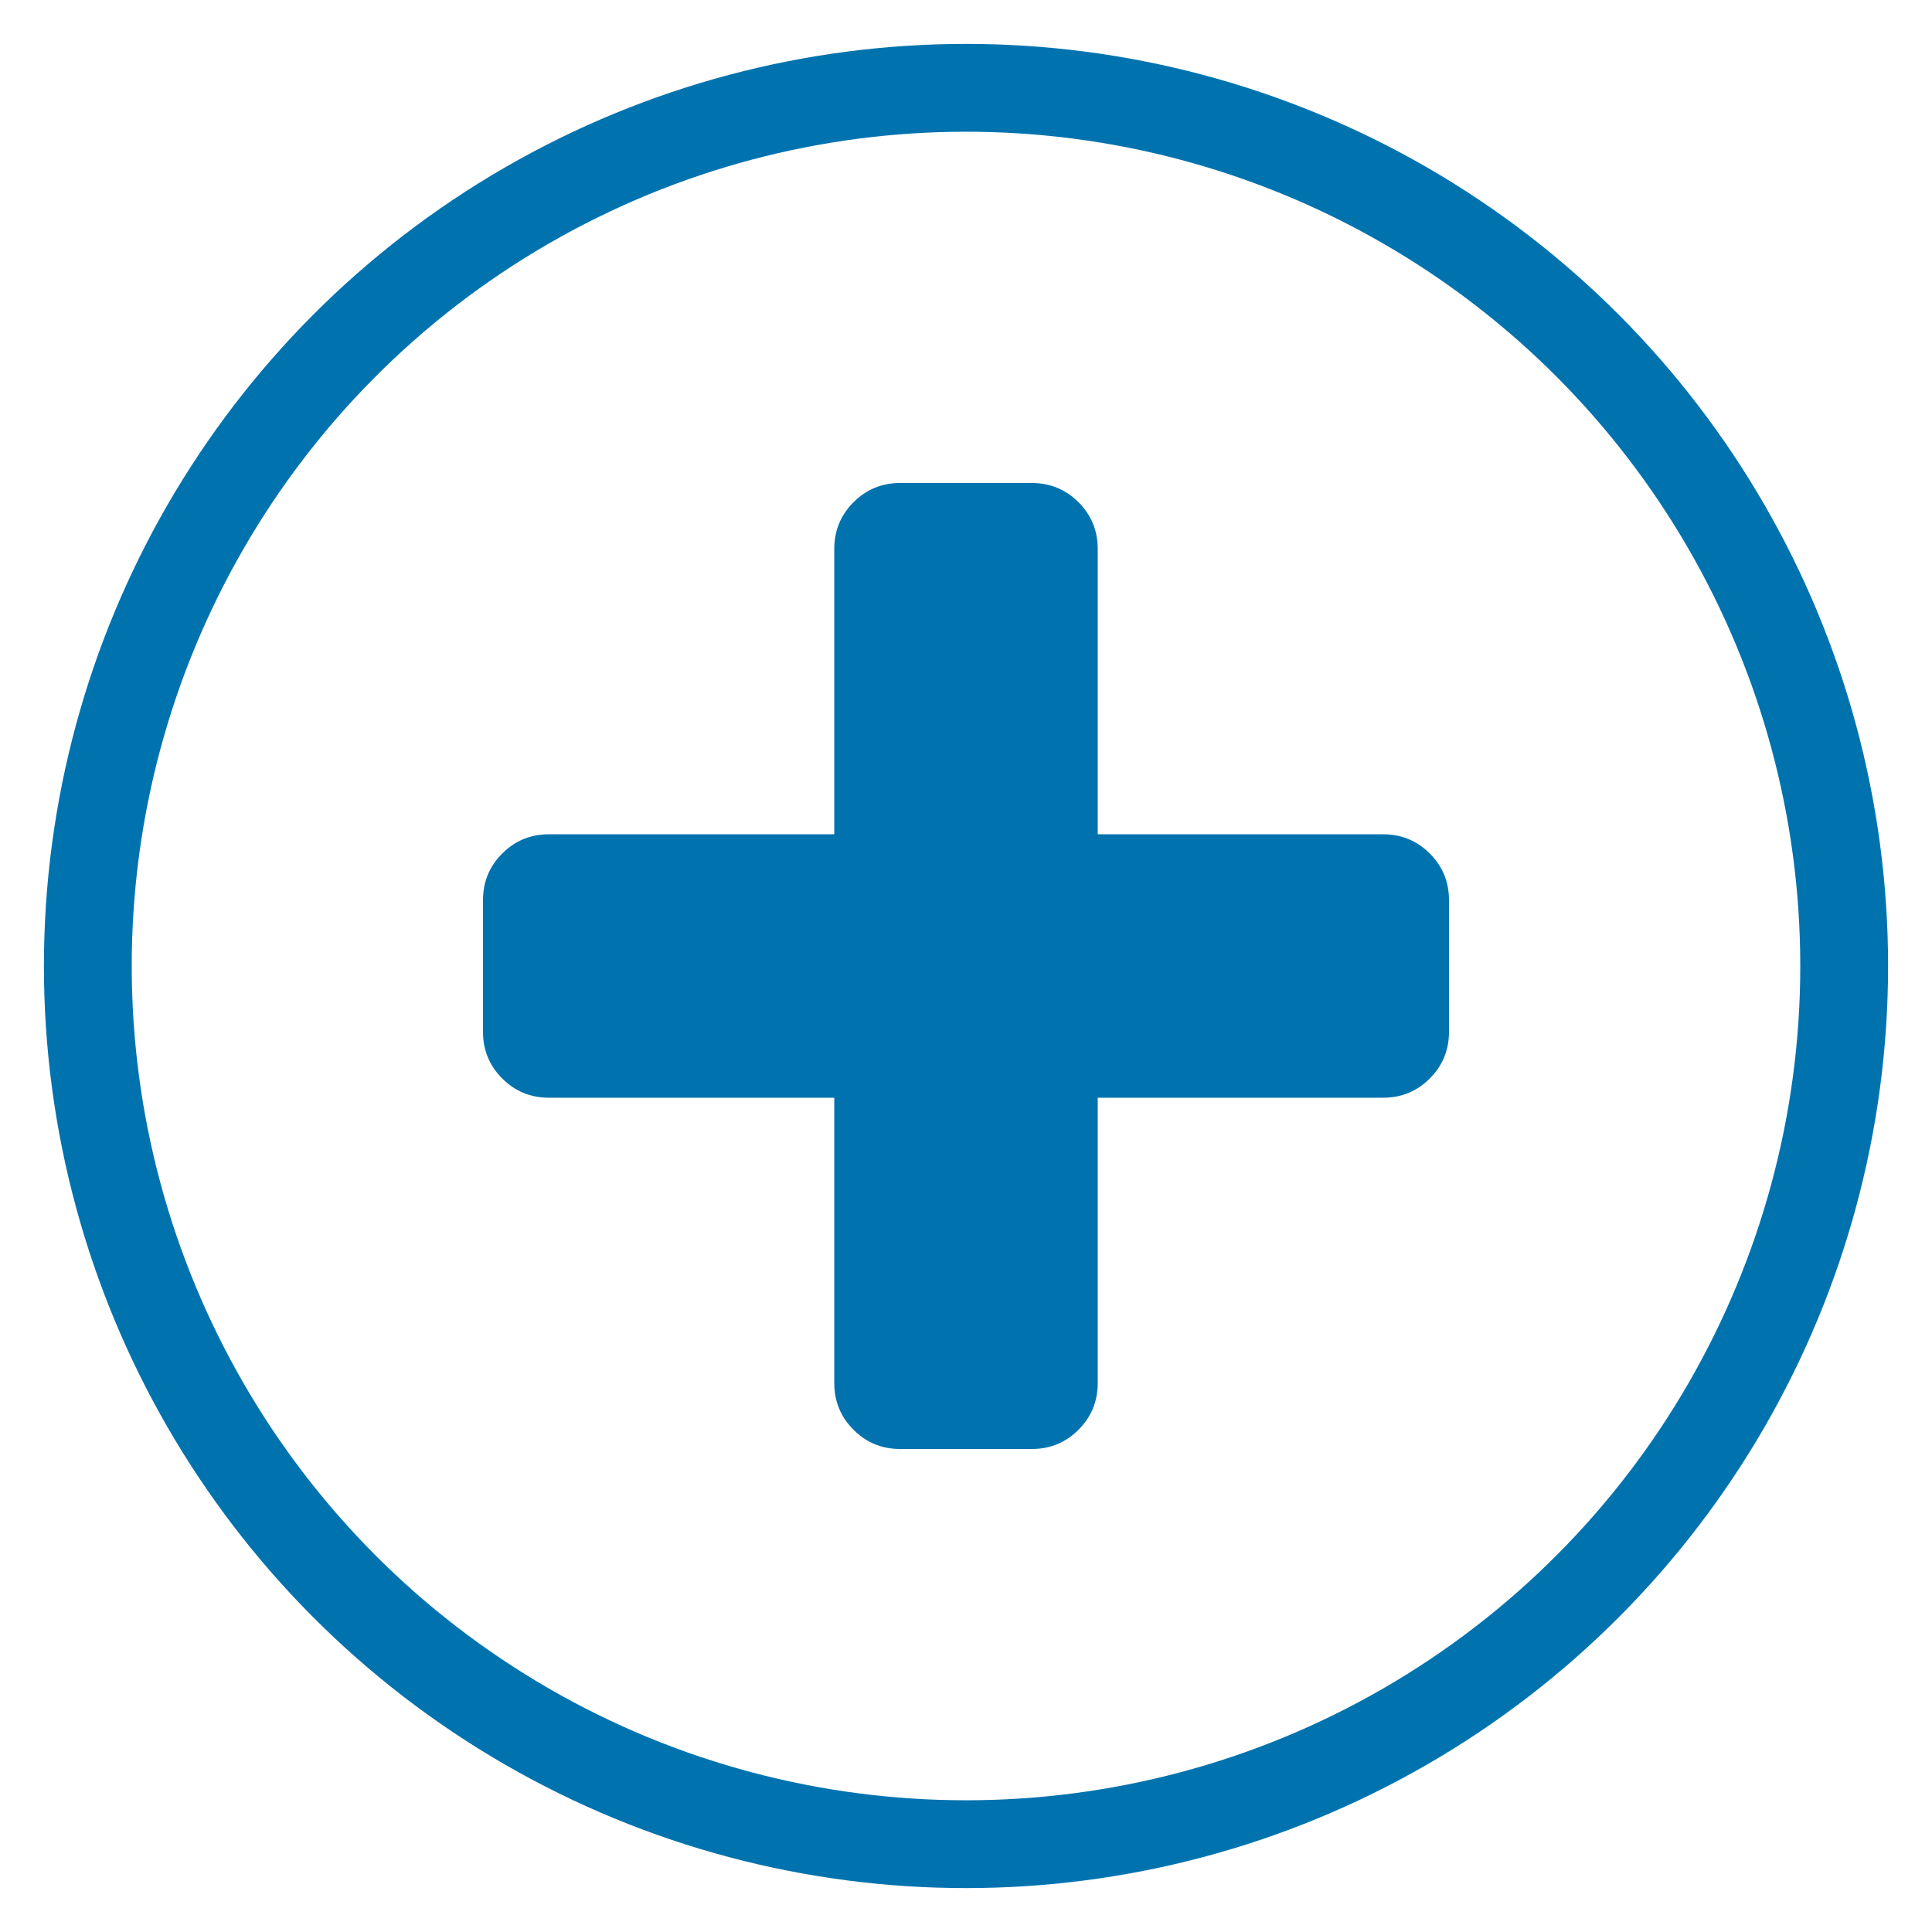 <?xml version="1.0" encoding="UTF-8"?>
<svg width="22px" height="22px" viewBox="0 0 22 22" version="1.1" xmlns="http://www.w3.org/2000/svg" xmlns:xlink="http://www.w3.org/1999/xlink">
    <!-- Generator: Sketch 57.1 (83088) - https://sketch.com -->
    <title>Icons/plus-circle</title>
    <desc>Created with Sketch.</desc>
    <g id="Symbols" stroke="none" stroke-width="1" fill="none" fill-rule="evenodd">
        <g id="Accordion/Closed" transform="translate(-15, -19)">
            <g id="Icons-/-plus-circle" transform="translate(16, 20)">
                <g id="Icon">
                    <circle id="Oval" stroke="#0073AF" cx="10" cy="10" r="10"></circle>
                    <path d="M15.5,9.25 L15.5,10.75 C15.5,10.958 15.427,11.135 15.281,11.281 C15.135,11.427 14.958,11.5 14.75,11.5 L11.5,11.5 L11.5,14.75 C11.5,14.958 11.427,15.135 11.281,15.281 C11.135,15.427 10.958,15.5 10.75,15.5 L9.25,15.5 C9.042,15.5 8.865,15.427 8.719,15.281 C8.573,15.135 8.5,14.958 8.5,14.75 L8.5,11.5 L5.25,11.5 C5.042,11.5 4.865,11.427 4.719,11.281 C4.573,11.135 4.5,10.958 4.5,10.75 L4.5,9.25 C4.5,9.042 4.573,8.865 4.719,8.719 C4.865,8.573 5.042,8.5 5.25,8.5 L8.5,8.5 L8.5,5.25 C8.5,5.042 8.573,4.865 8.719,4.719 C8.865,4.573 9.042,4.5 9.25,4.5 L10.75,4.5 C10.958,4.5 11.135,4.573 11.281,4.719 C11.427,4.865 11.5,5.042 11.5,5.25 L11.5,8.5 L14.75,8.5 C14.958,8.5 15.135,8.573 15.281,8.719 C15.427,8.865 15.5,9.042 15.5,9.25 Z" id="Plus" fill="#0073AF"></path>
                </g>
            </g>
        </g>
    </g>
</svg>